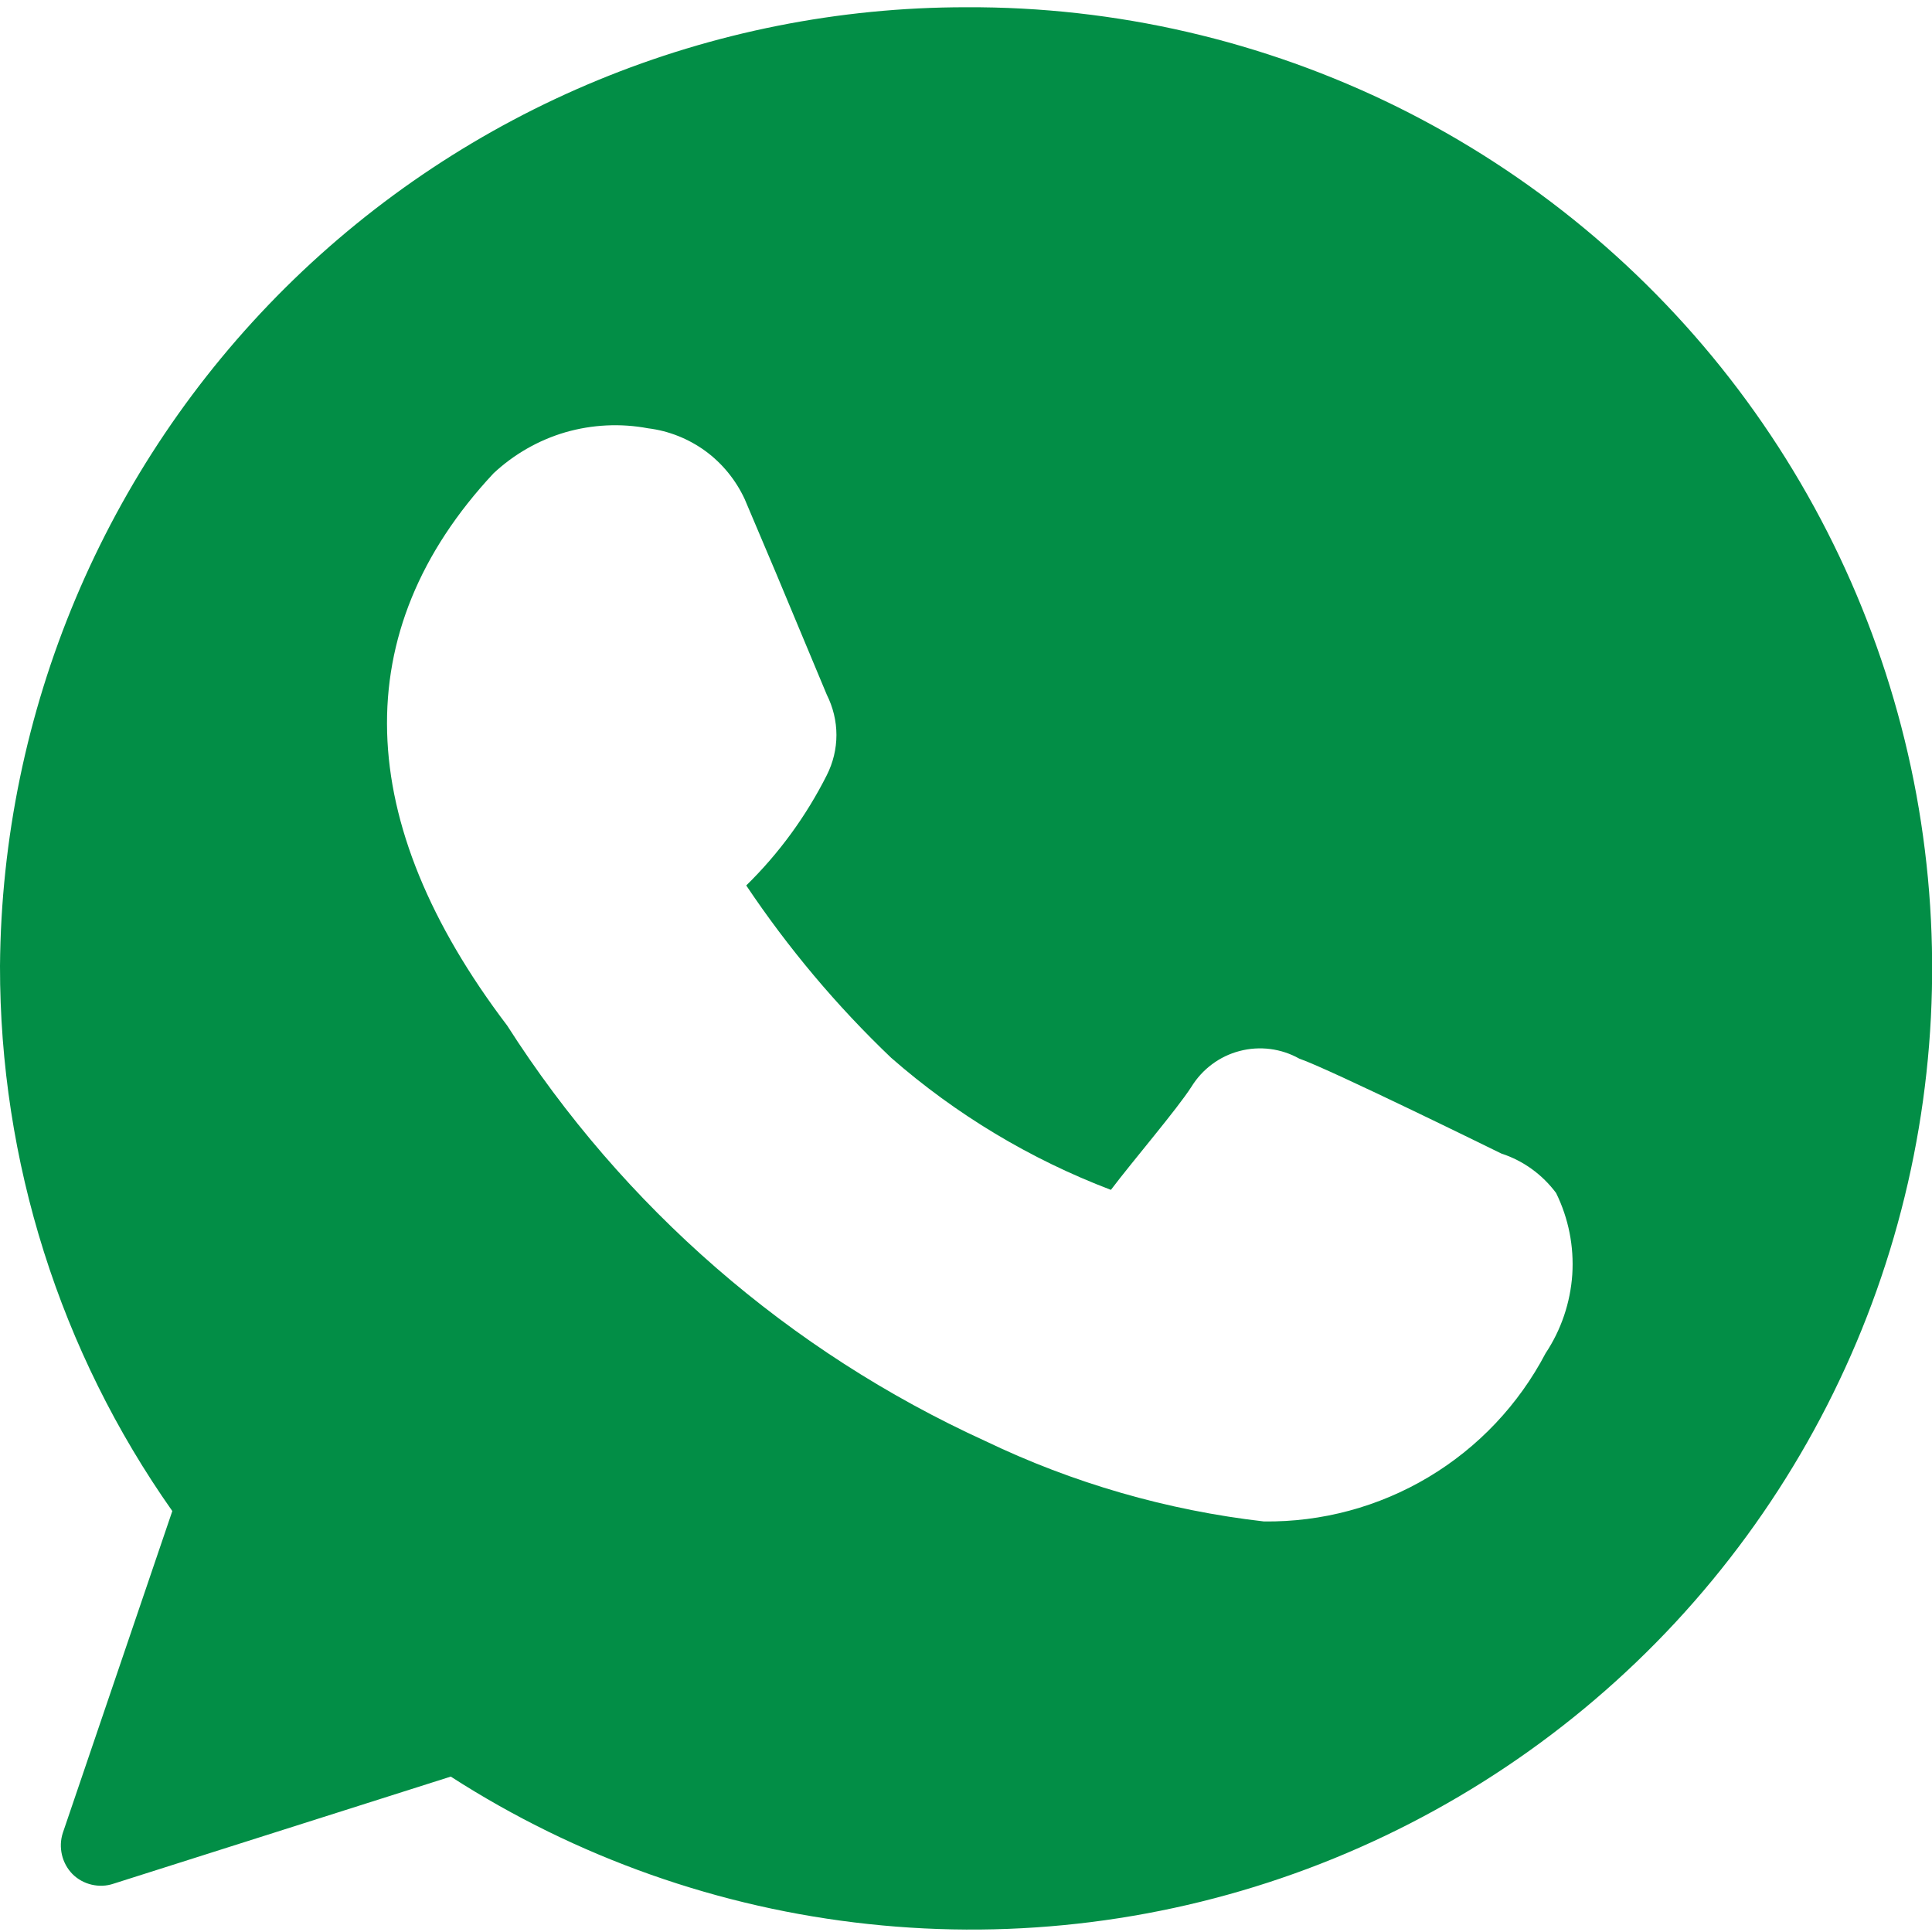 <svg width="16" height="16" viewBox="0 0 16 16" fill="none" xmlns="http://www.w3.org/2000/svg">
<g clip-path="url(#clip0_82_5290)">
<path d="M8 0.06C5.889 0.06 3.863 0.895 2.364 2.382C0.866 3.869 0.016 5.889 6.71898e-06 8C-0.002 9.616 0.496 11.193 1.427 12.514L0.52 15.18C0.501 15.239 0.499 15.301 0.513 15.361C0.527 15.421 0.557 15.476 0.6 15.52C0.644 15.564 0.699 15.594 0.759 15.608C0.819 15.622 0.881 15.62 0.94 15.6L3.733 14.713C4.775 15.384 5.959 15.802 7.191 15.934C8.423 16.067 9.669 15.91 10.829 15.476C11.989 15.042 13.033 14.343 13.876 13.435C14.718 12.527 15.338 11.435 15.684 10.245C16.03 9.056 16.094 7.802 15.871 6.583C15.647 5.365 15.142 4.215 14.396 3.226C13.65 2.237 12.683 1.436 11.573 0.886C10.462 0.337 9.239 0.054 8 0.06ZM12.8 11.207C12.577 11.632 12.242 11.987 11.83 12.233C11.418 12.479 10.946 12.606 10.467 12.6C9.666 12.508 8.886 12.283 8.16 11.934C6.536 11.193 5.161 9.998 4.2 8.493C2.92 6.807 2.867 5.227 4.087 3.92C4.256 3.762 4.46 3.645 4.682 3.58C4.904 3.516 5.139 3.504 5.367 3.547C5.539 3.568 5.703 3.634 5.843 3.736C5.983 3.839 6.094 3.976 6.167 4.133L6.427 4.747L6.847 5.753C6.899 5.857 6.927 5.971 6.927 6.087C6.927 6.203 6.899 6.317 6.847 6.42C6.676 6.759 6.451 7.068 6.18 7.333C6.527 7.851 6.929 8.33 7.38 8.76C7.917 9.23 8.533 9.6 9.2 9.854C9.387 9.607 9.747 9.187 9.867 9C9.957 8.854 10.1 8.747 10.266 8.704C10.433 8.66 10.61 8.683 10.76 8.767C11.013 8.854 12.433 9.553 12.433 9.553C12.615 9.612 12.773 9.727 12.887 9.88C12.99 10.09 13.036 10.322 13.021 10.555C13.005 10.788 12.929 11.013 12.8 11.207Z" fill="#028E46"/>
</g>
<defs>
<clipPath id="clip0_82_5290">
<rect width="16" height="16" fill="white"/>
</clipPath>
</defs>
</svg>
